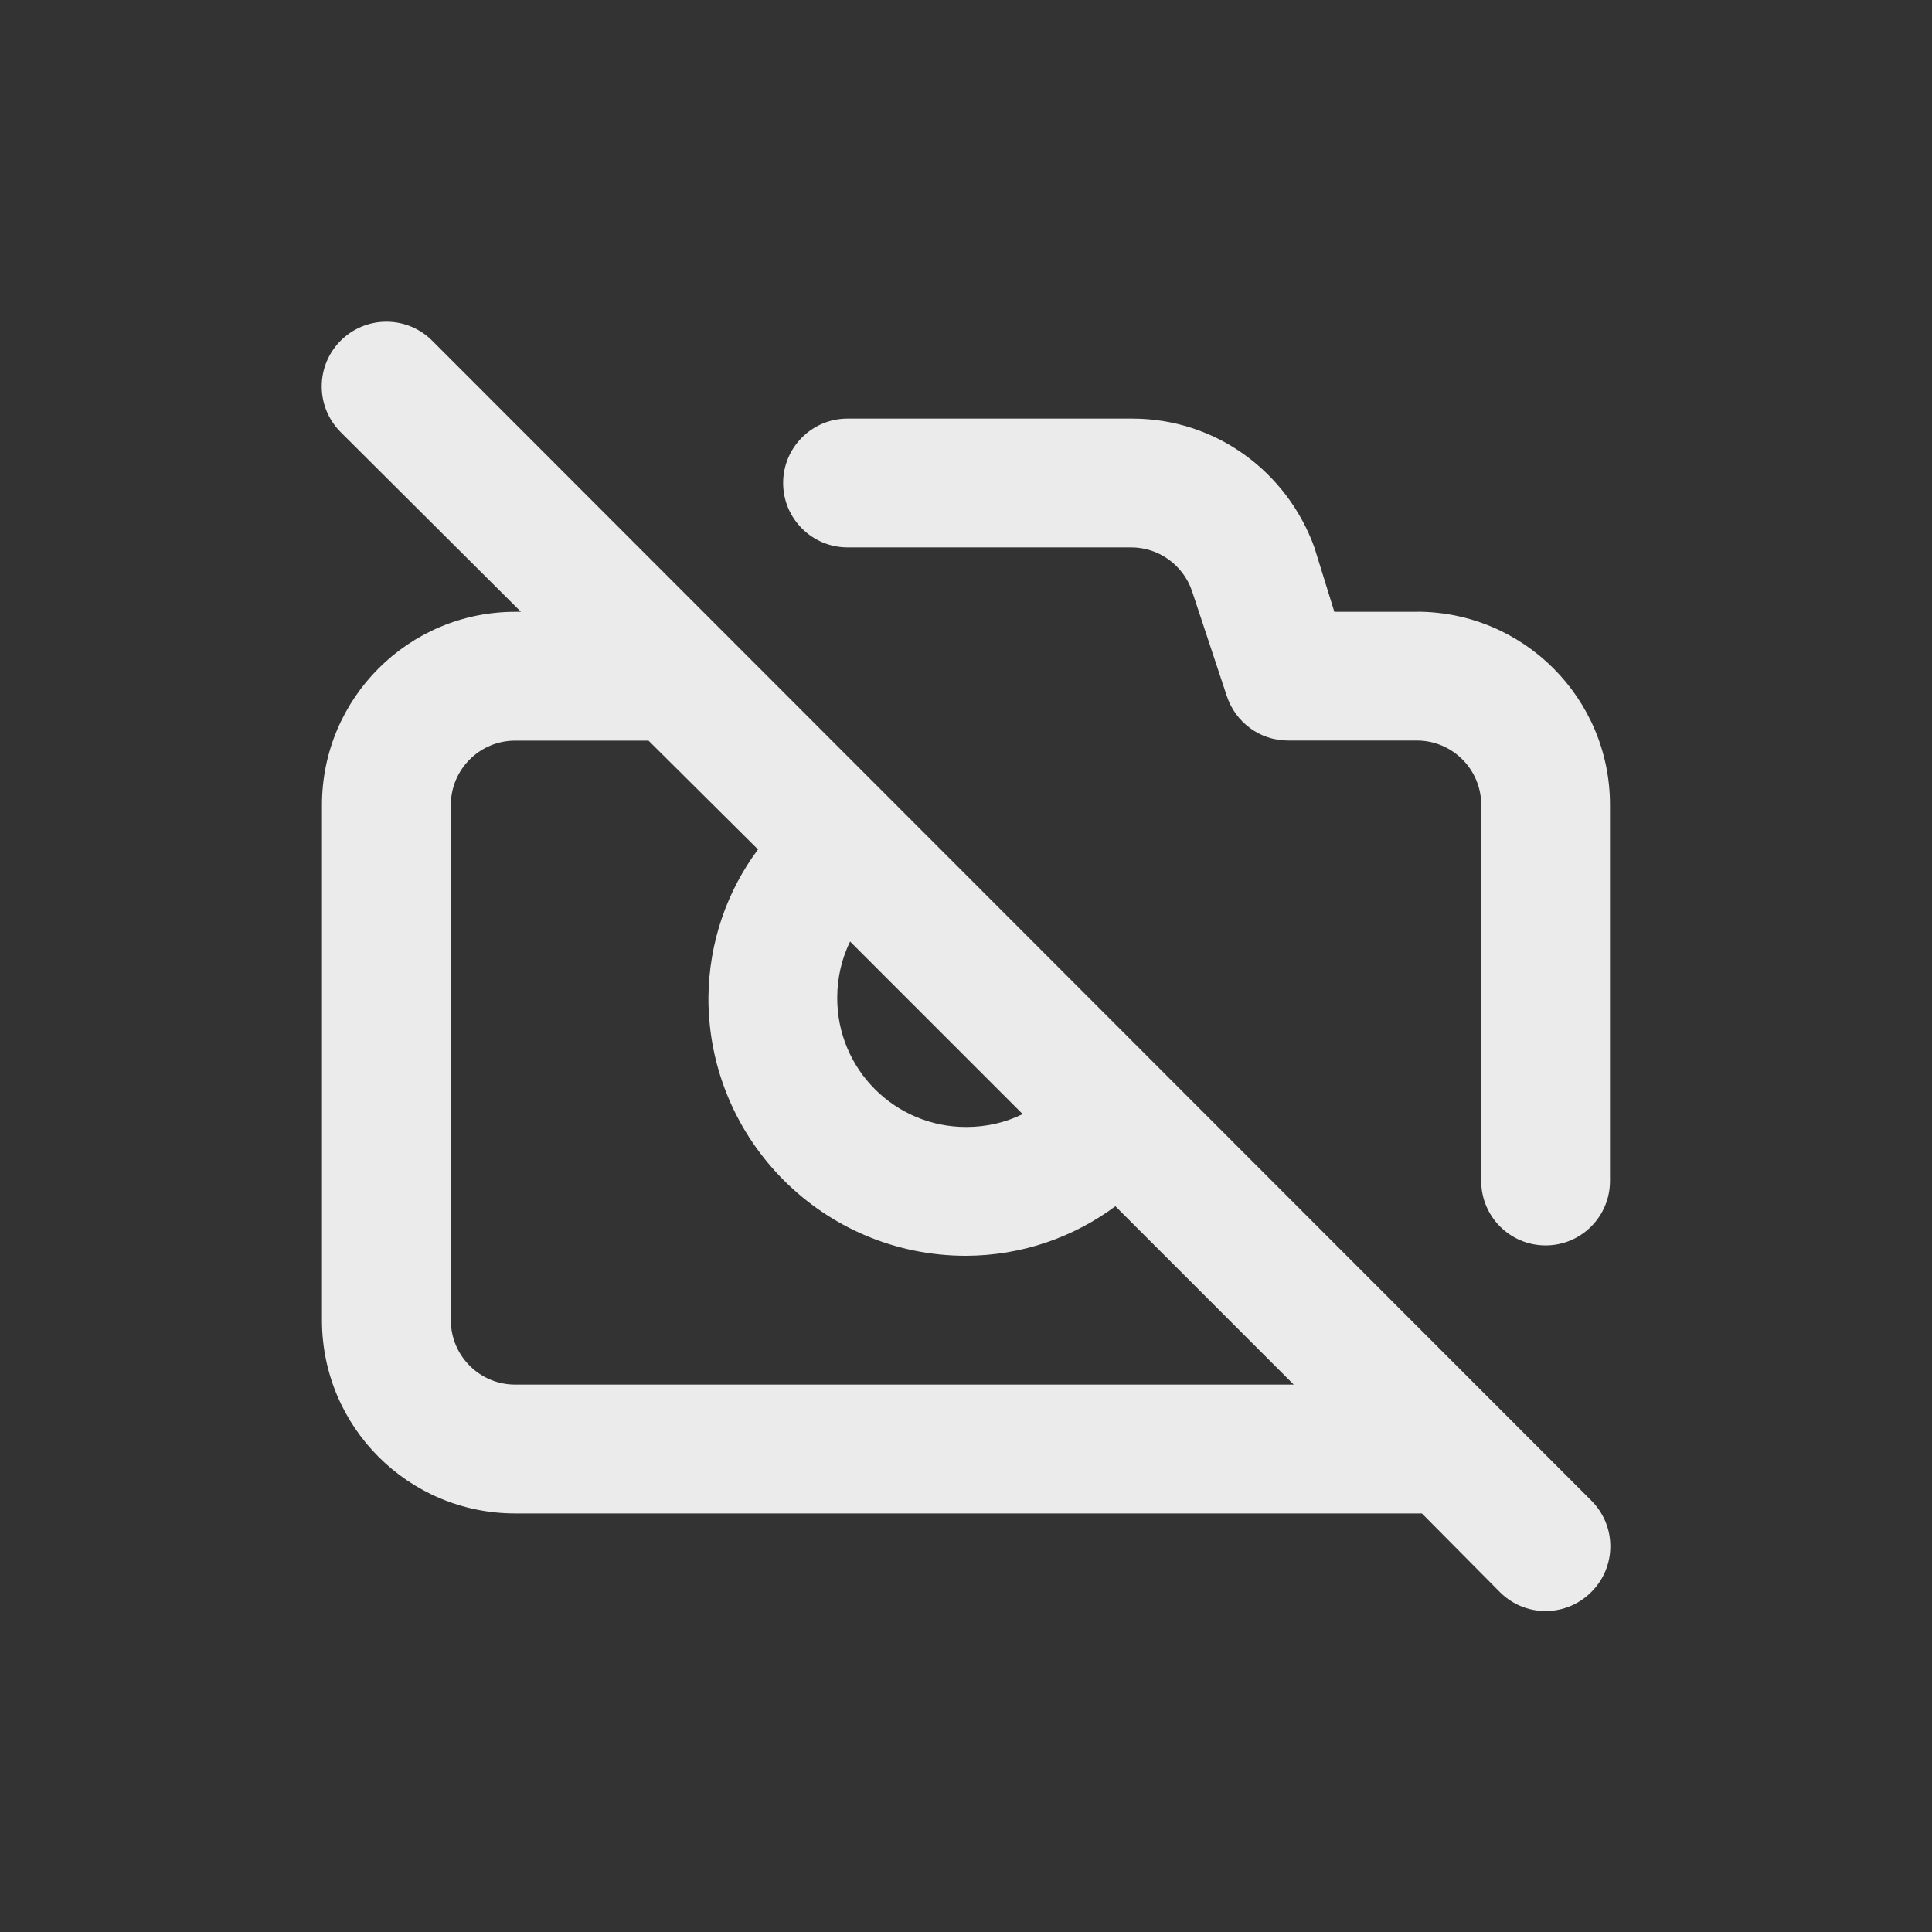 <!-- Generated by IcoMoon.io -->
<svg version="1.1" xmlns="http://www.w3.org/2000/svg" width="40" height="40" viewBox="0 0 40 40">
<rect x="0" y="0" width="40" height="40" fill="#333333" stroke="none"/>
<title>camera-slash</title>
<path fill="#ebebeb" d="M8.947 7.053c-0.242-0.242-0.577-0.392-0.947-0.392-0.739 0-1.339 0.599-1.339 1.339 0 0.37 0.15 0.704 0.392 0.947v0l3.733 3.72h-0.12c-2.209 0-4 1.791-4 4v0 10.667c0 2.209 1.791 4 4 4v0h18.773l1.613 1.627c0.242 0.244 0.577 0.394 0.947 0.394s0.705-0.151 0.947-0.394l0-0c0.244-0.242 0.394-0.577 0.394-0.947s-0.151-0.705-0.394-0.947l-0-0zM17.6 19.493l3.573 3.573c-0.34 0.168-0.74 0.267-1.162 0.267-0.004 0-0.008 0-0.011-0h0.001c-1.473 0-2.667-1.194-2.667-2.667v0c0-0.003-0-0.007-0-0.011 0-0.423 0.098-0.823 0.274-1.178l-0.007 0.016zM10.667 28.667c-0.736 0-1.333-0.597-1.333-1.333v0-10.667c0-0.736 0.597-1.333 1.333-1.333v0h2.76l2.267 2.253c-0.635 0.85-1.020 1.919-1.027 3.078v0.002c0 2.946 2.388 5.333 5.333 5.333v0c1.165-0.004 2.24-0.389 3.107-1.036l-0.014 0.010 3.693 3.693zM29.333 12.667h-1.707l-0.413-1.333c-0.566-1.567-2.040-2.667-3.771-2.667-0.010 0-0.020 0-0.030 0h-5.865c-0.736 0-1.333 0.597-1.333 1.333s0.597 1.333 1.333 1.333v0h5.867c0.001 0 0.002 0 0.003 0 0.584 0 1.080 0.375 1.26 0.897l0.003 0.009 0.72 2.173c0.179 0.538 0.678 0.92 1.267 0.92h2.667c0.736 0 1.333 0.597 1.333 1.333v0 7.787c0 0.736 0.597 1.333 1.333 1.333s1.333-0.597 1.333-1.333v0-7.787c0-2.209-1.791-4-4-4v0z"></path>
</svg>
